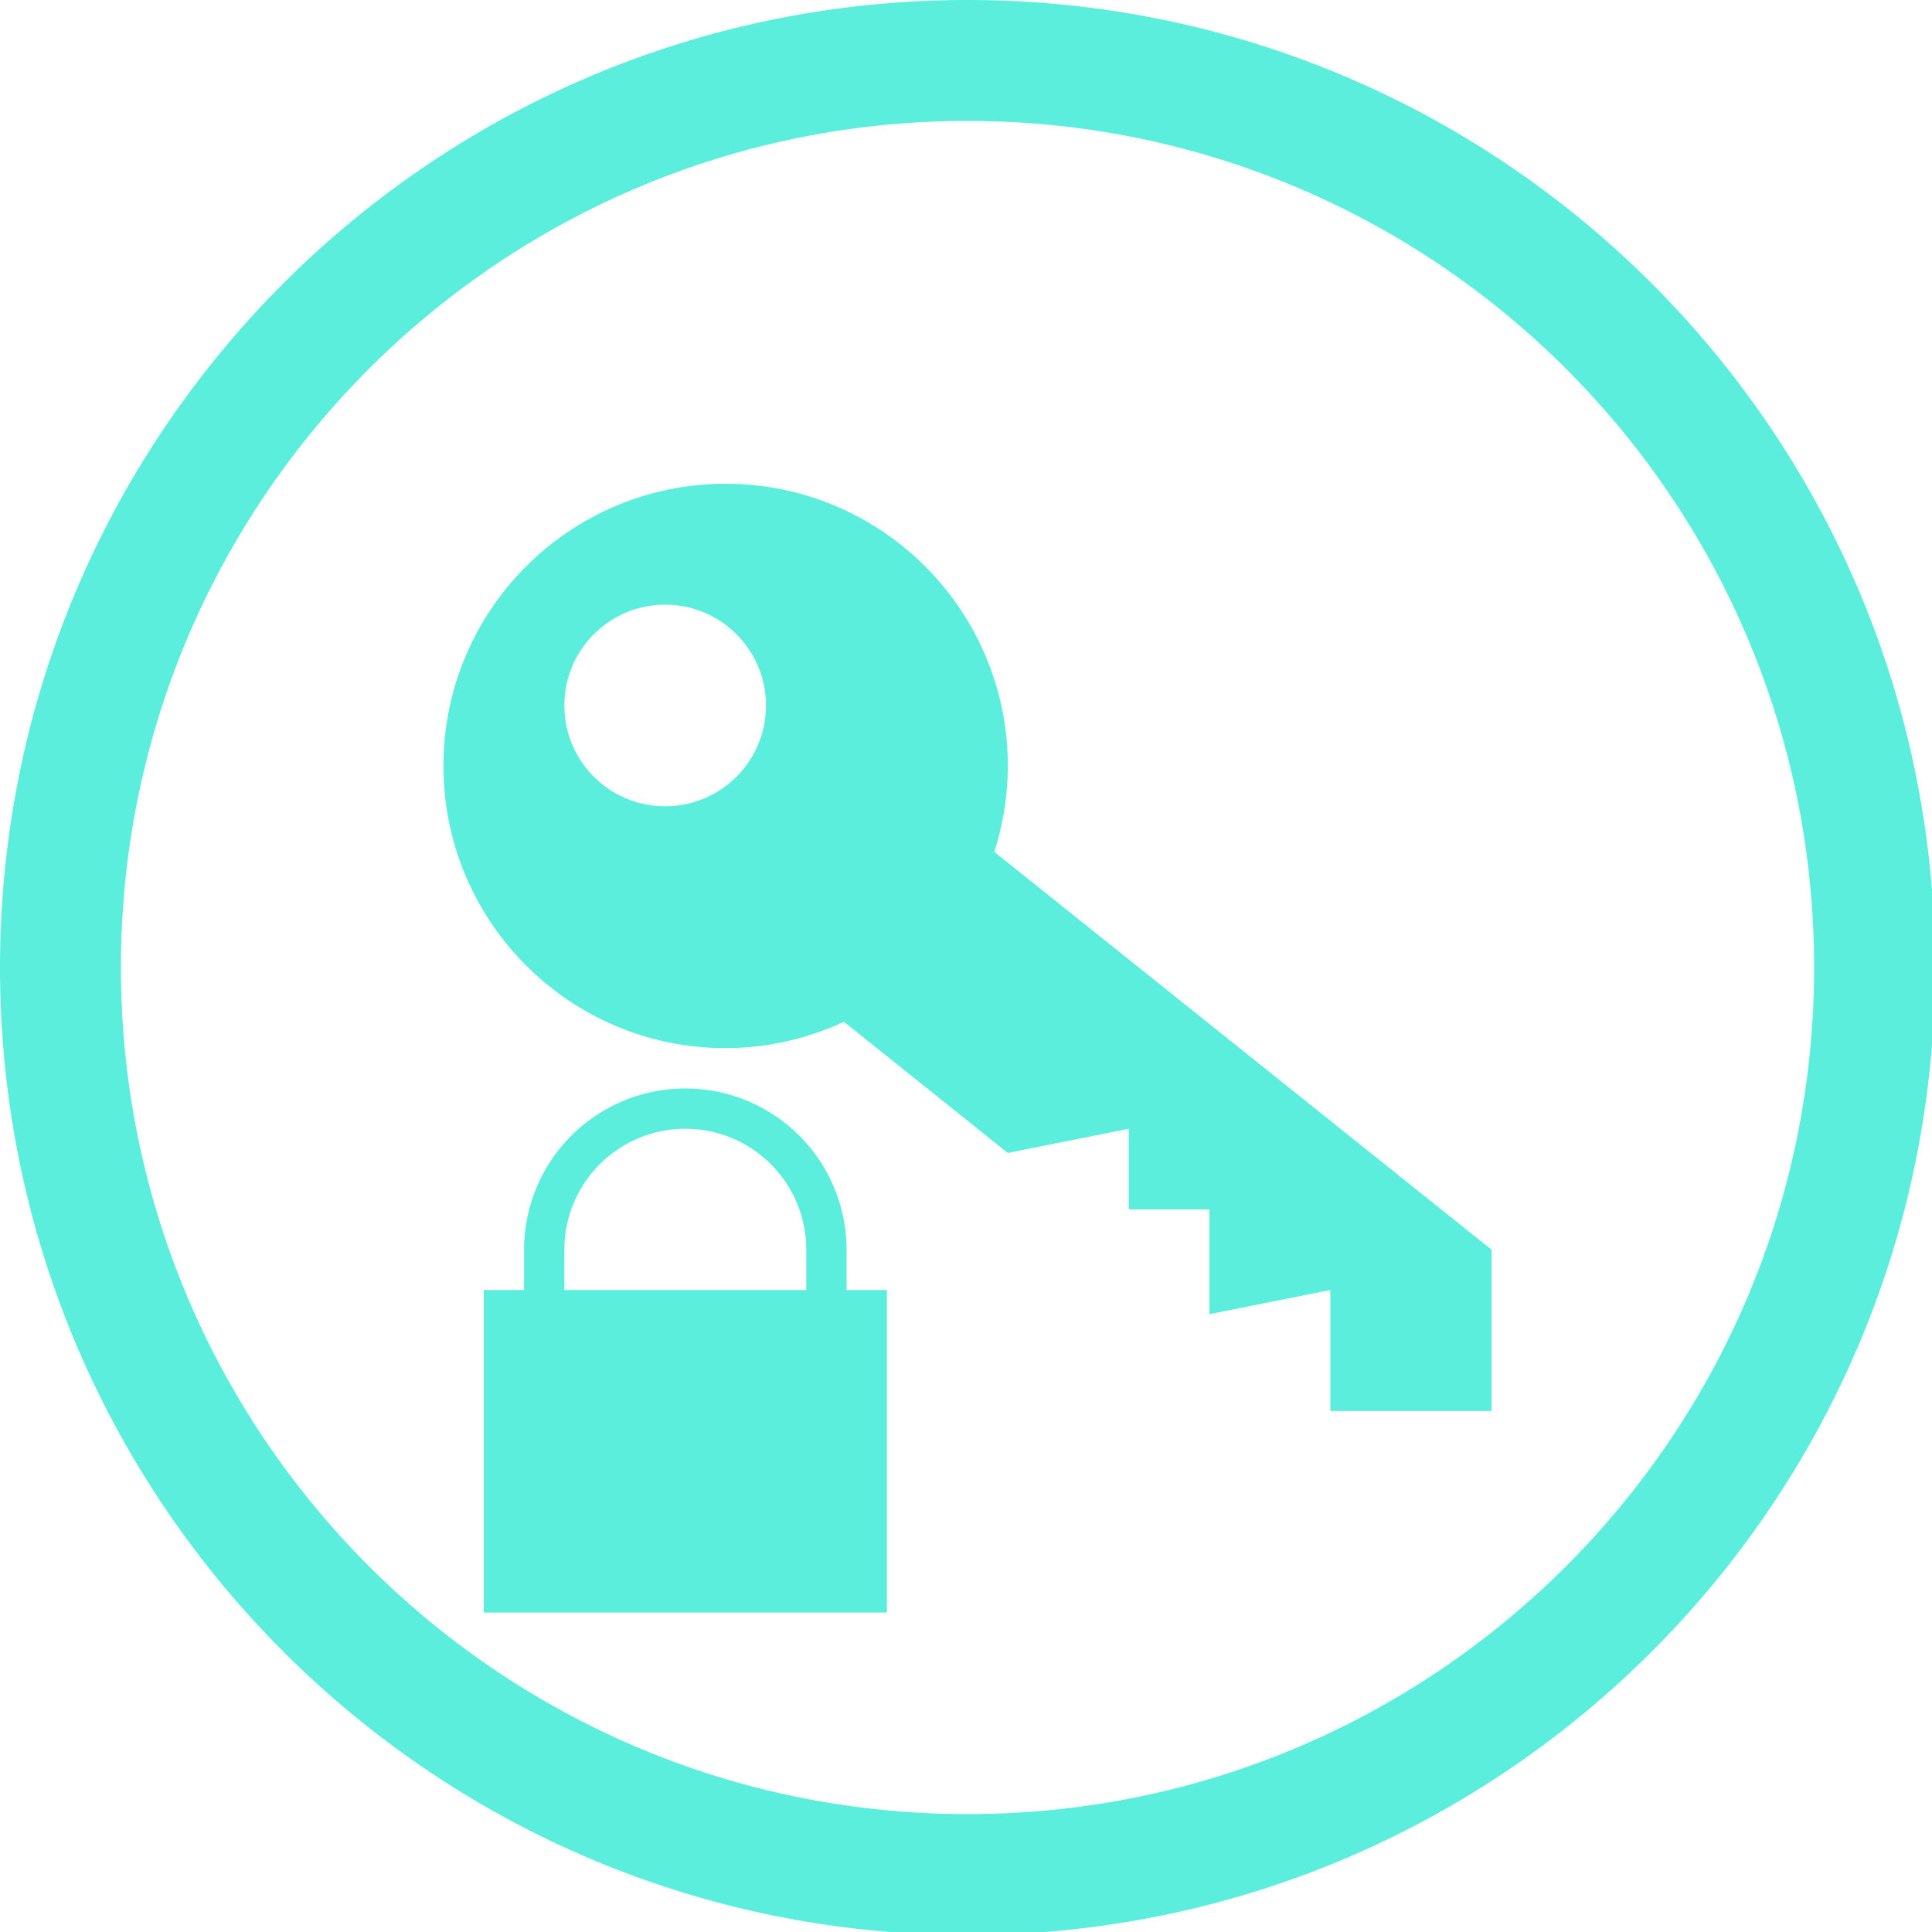 <?xml version="1.0" encoding="UTF-8" standalone="no"?>
<svg
   xmlns:dc="http://purl.org/dc/elements/1.1/"
   xmlns:cc="http://creativecommons.org/ns#"
   xmlns:rdf="http://www.w3.org/1999/02/22-rdf-syntax-ns#"
   xmlns:svg="http://www.w3.org/2000/svg"
   xmlns="http://www.w3.org/2000/svg"
   xmlns:sodipodi="http://sodipodi.sourceforge.net/DTD/sodipodi-0.dtd"
   xmlns:inkscape="http://www.inkscape.org/namespaces/inkscape"
   width="48"
   height="48"
   viewBox="0 0 12.7 12.7"
   version="1.1"
   id="svg4"
   sodipodi:docname="keepassxc-locked.svg"
   inkscape:version="0.92.5 (2060ec1f9f, 2020-04-08)">
  <defs
     id="defs8">
  <style
     id="current-color-scheme"
     type="text/css">
      .ColorScheme-Highlight {
        color:#5beedc;
      }
  </style>
  </defs>
  <path
     class="ColorScheme-Highlight"
     style="fill:currentColor"
     d="M 24 0 C 10.745 0 -4.7369516e-15 10.745 0 24 C 0 37.255 10.745 48 24 48 C 37.255 48 48 37.255 48 24 C 48 10.745 37.255 -4.7369516e-15 24 0 z M 24 3 C 35.598 3 45 12.402 45 24 C 45 35.598 35.598 45 24 45 C 12.402 45 3 35.598 3 24 C 3 12.402 12.402 3 24 3 z M 18 12 C 14.134 12 11 15.134 11 19 C 11 22.866 14.134 26 18 26 C 19.014 25.997 20.015 25.774 20.934 25.346 L 23 27 L 23.002 27 L 25 28.6 L 28 28 L 28 30 L 30 30 L 30 32.6 L 33 32 L 33 35 L 37 35 L 37 31 L 24.664 21.131 C 24.885 20.442 24.999 19.723 25 19 C 25 15.134 21.866 12 18 12 z M 16.5 15 C 17.881 15 19 16.119 19 17.5 C 19 18.881 17.881 20 16.5 20 C 15.119 20 14 18.881 14 17.5 C 14 16.119 15.119 15 16.5 15 z M 17 27 A 4 4 0 0 0 13 31 L 13 32 L 12 32 L 12 40 L 22 40 L 22 32 L 21 32 L 21 31 A 4 4 0 0 0 17 27 z M 17 28 A 3 3 0 0 1 20 31 L 20 32 L 14 32 L 14 31 A 3 3 0 0 1 17 28 z "
     transform="scale(0.265)"
     id="path817" />
</svg>
